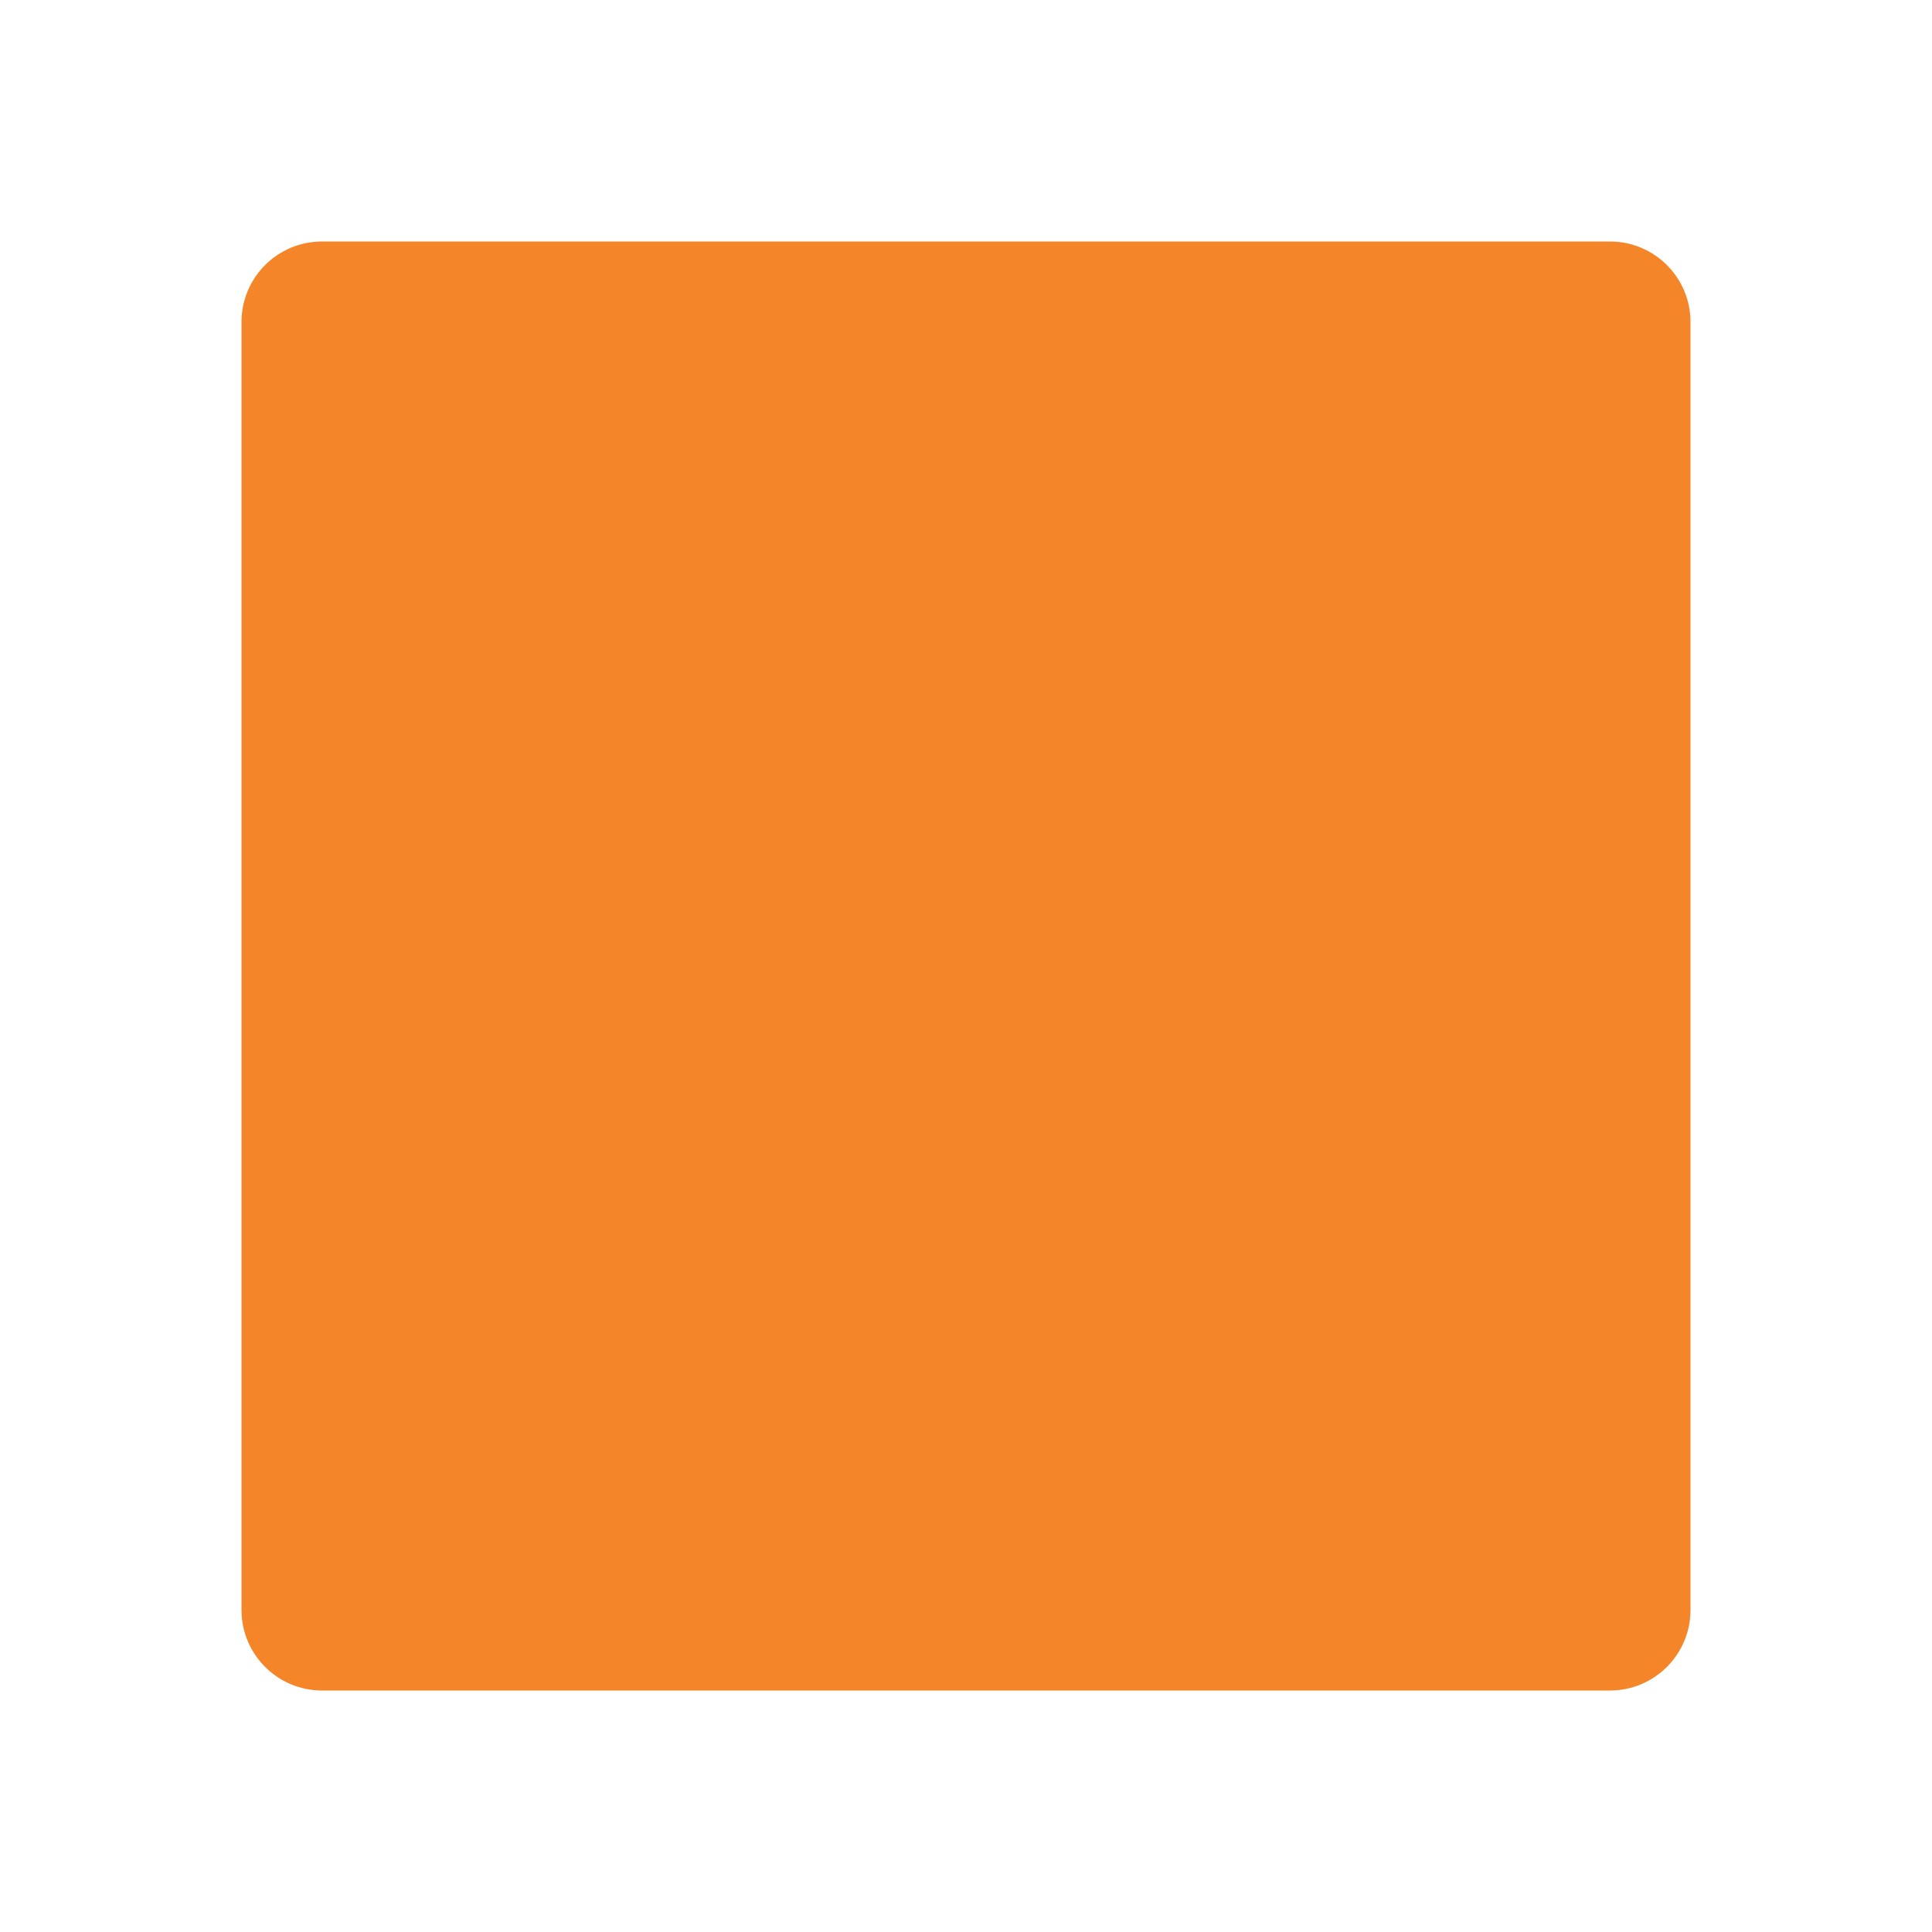 <svg xmlns="http://www.w3.org/2000/svg" viewBox="0 0 24 24">
  <path d="M4 3H20C20.552 3 21 3.448 21 4V20C21 20.552 20.552 21 20 21H4C3.448 21 3 20.552 3 20V4C3 3.448 3.448 3 4 3Z" fill="#F58529"></path>
</svg>
